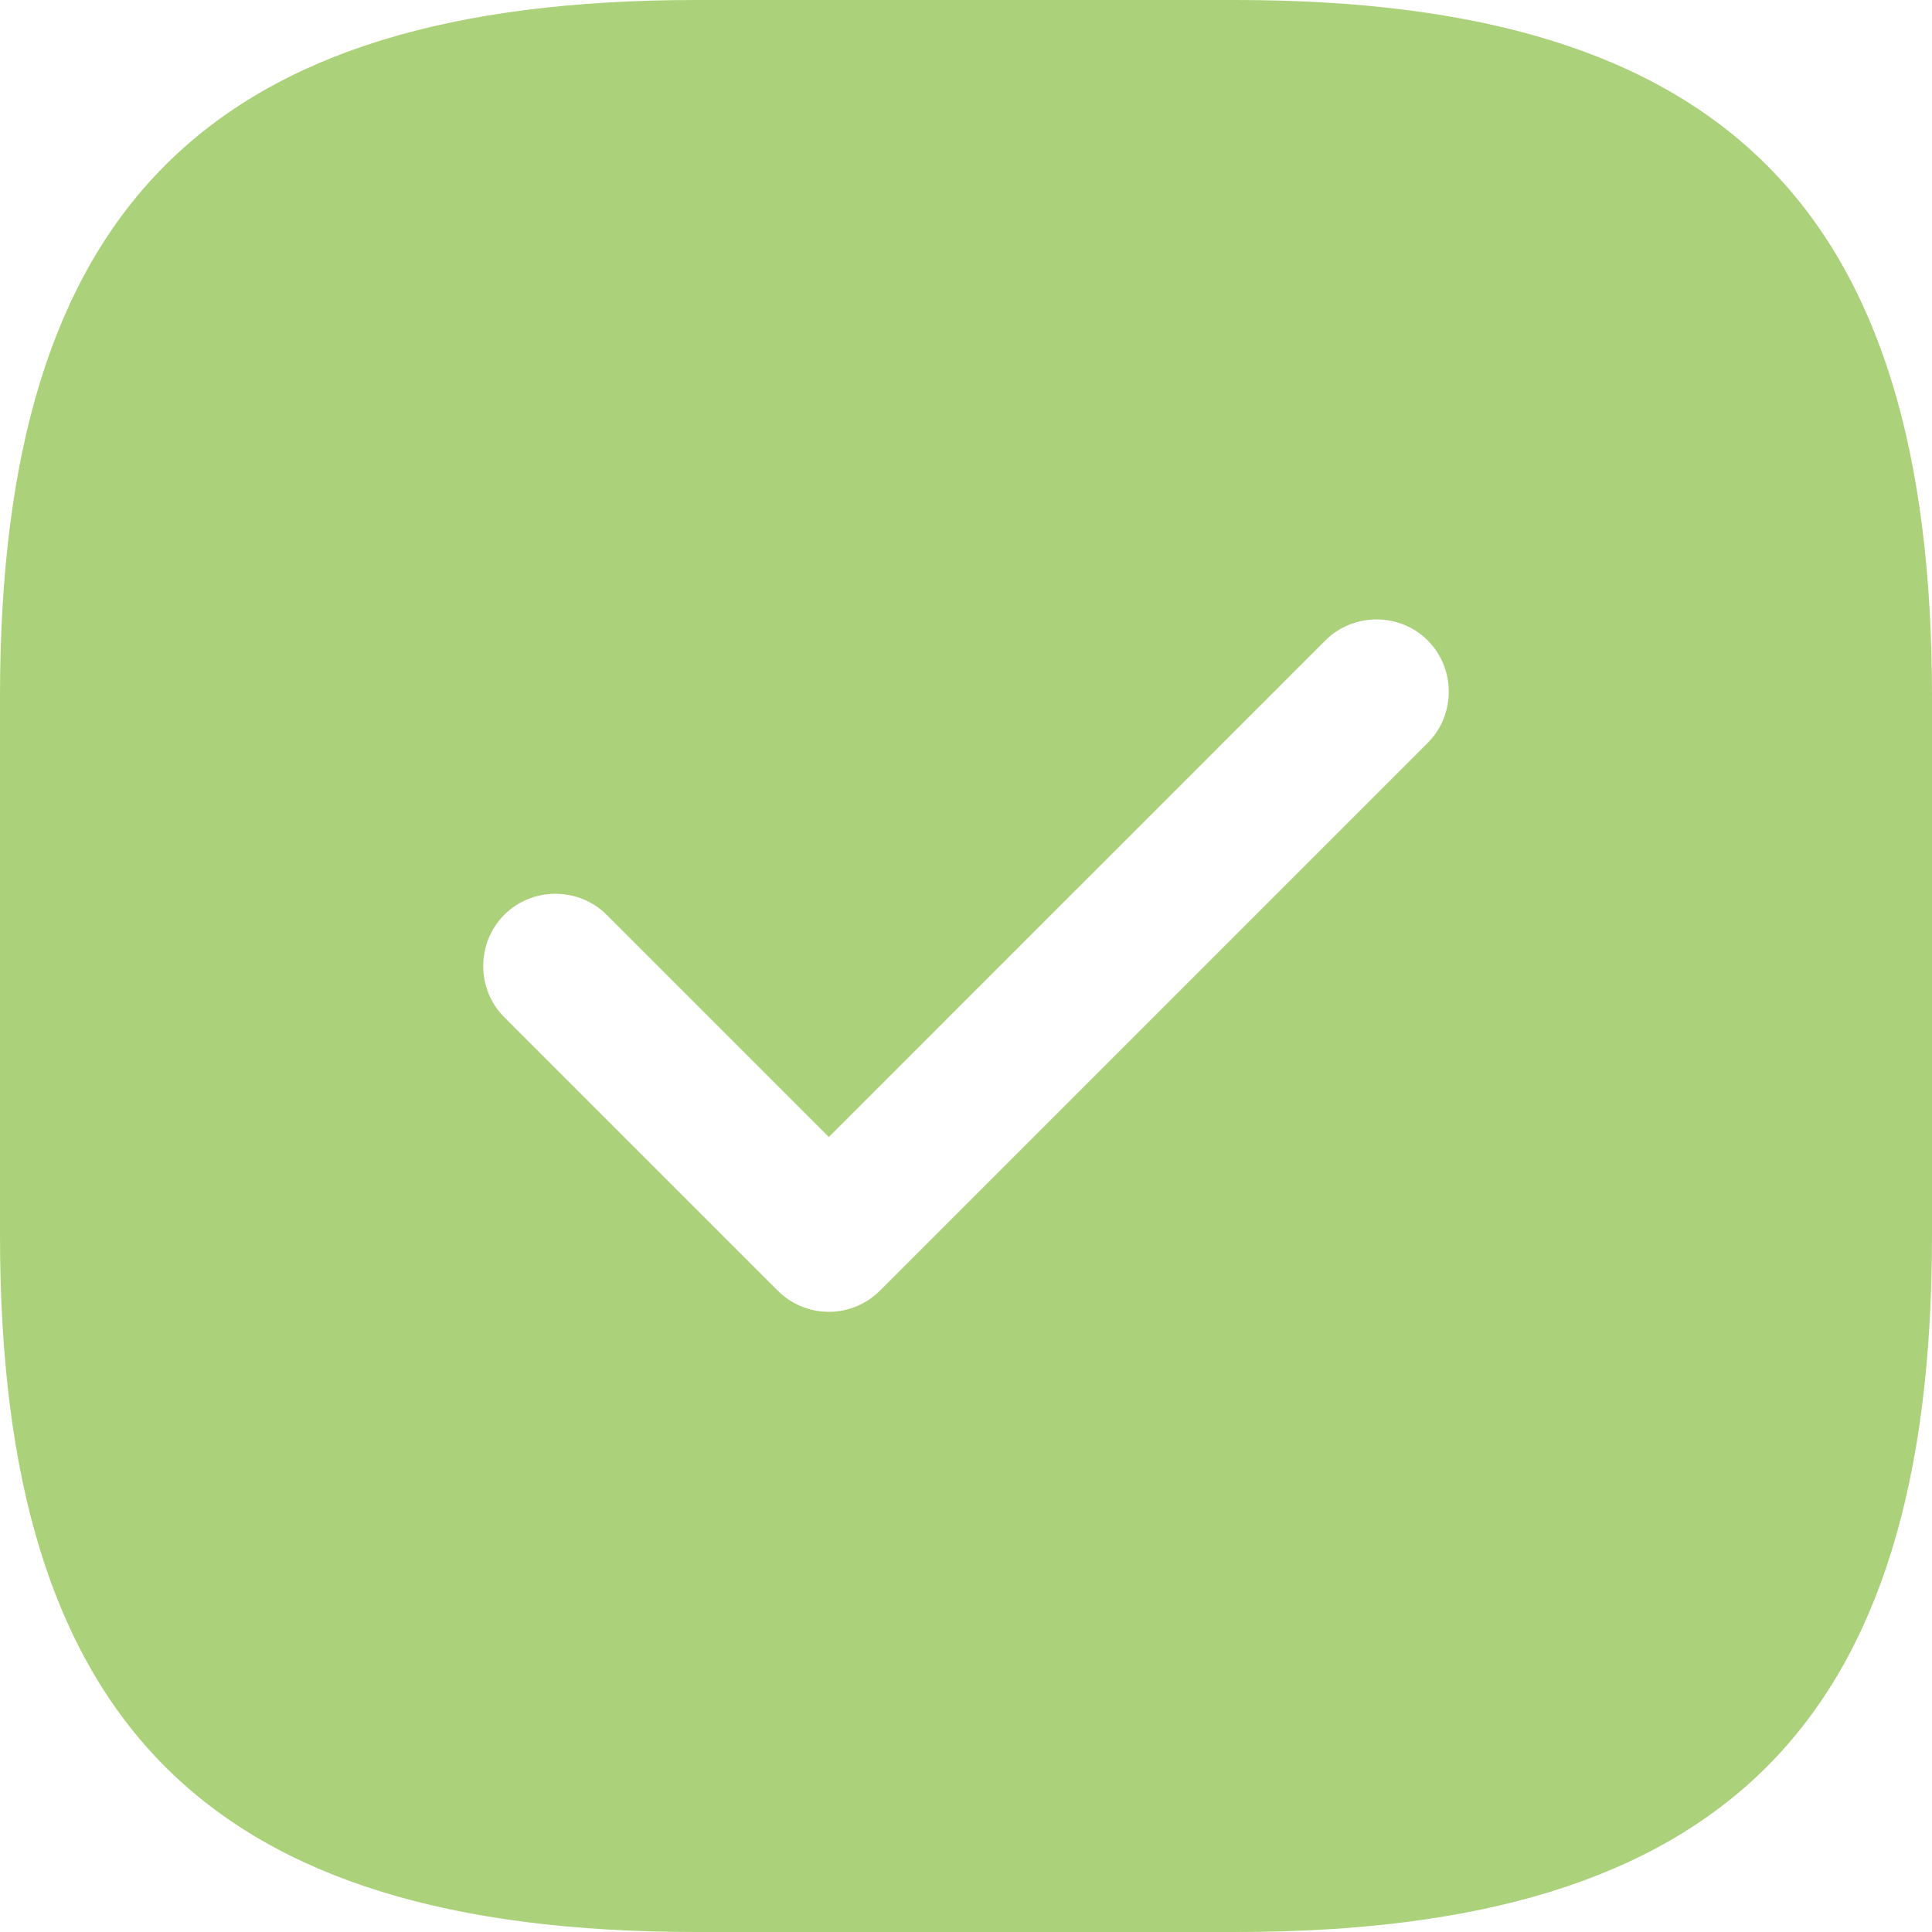 <svg width="20" height="20" viewBox="0 0 20 20" fill="none" xmlns="http://www.w3.org/2000/svg">
  <path d="M12.791 0C17.842 9.04587e-05 20 2.158 20 7.209V12.791C20 17.842 17.842 20 12.791 20H7.209C2.158 20 9.04602e-05 17.842 0 12.791V7.209C9.06199e-05 2.158 2.158 9.06214e-05 7.209 0H12.791ZM14.78 6.63C14.49 6.34 14.01 6.34 13.72 6.63L8.58 11.77L6.28 9.47C5.99 9.18 5.51 9.18 5.22 9.47C4.93 9.76 4.93 10.24 5.22 10.53L8.05 13.36C8.19 13.5 8.38 13.58 8.58 13.58C8.78 13.58 8.97 13.5 9.11 13.36L14.78 7.69C15.07 7.4 15.07 6.92 14.78 6.63Z" fill="#ABD27A"/>
</svg> 